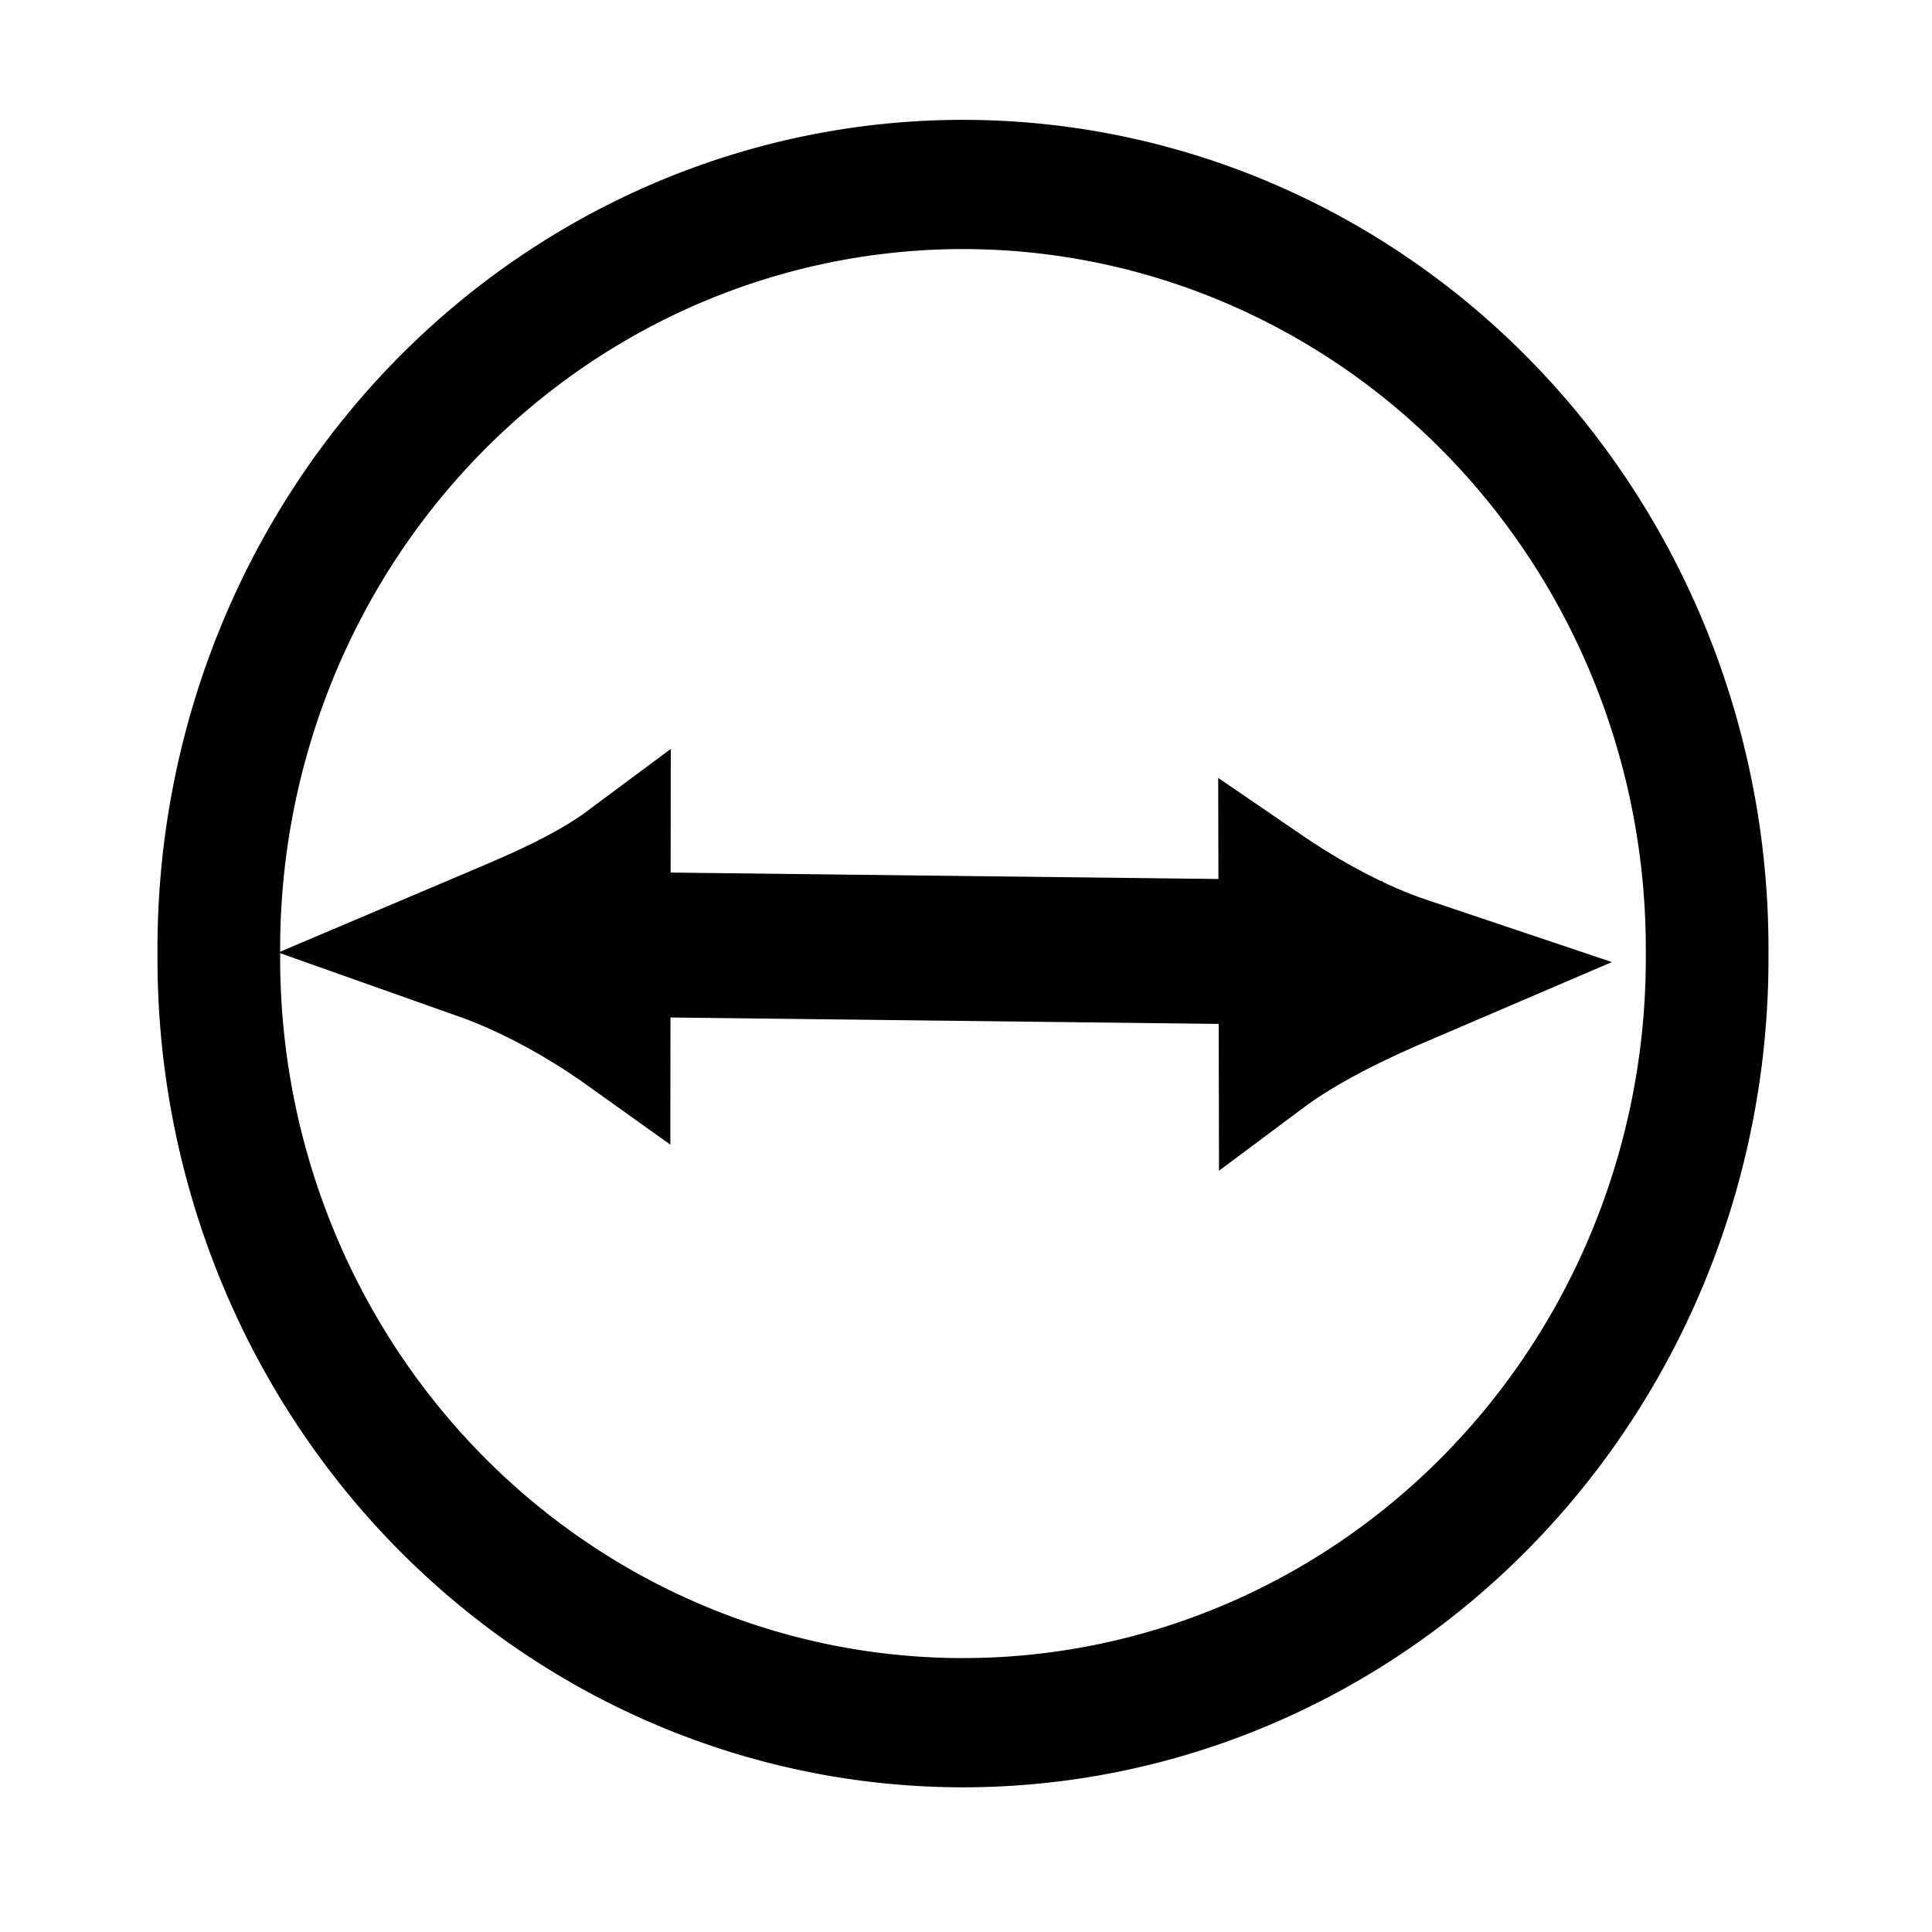 <?xml version="1.0" encoding="UTF-8" standalone="no"?>
<!-- Created with Inkscape (http://www.inkscape.org/) -->

<svg
   xmlns:dc="http://purl.org/dc/elements/1.1/"
   xmlns:cc="http://creativecommons.org/ns#"
   xmlns:rdf="http://www.w3.org/1999/02/22-rdf-syntax-ns#"
   xmlns:svg="http://www.w3.org/2000/svg"
   xmlns="http://www.w3.org/2000/svg"
   xmlns:xlink="http://www.w3.org/1999/xlink"
   xmlns:sodipodi="http://sodipodi.sourceforge.net/DTD/sodipodi-0.dtd"
   xmlns:inkscape="http://www.inkscape.org/namespaces/inkscape"
   width="64px"
   height="64px"
   id="svg5821"
   sodipodi:version="0.32"
   inkscape:version="0.48.3.1 r9886"
   sodipodi:docname="drawing_Dimension_Diameter_2.svg"
   inkscape:output_extension="org.inkscape.output.svg.inkscape"
   version="1.1"
   inkscape:export-filename="/home/user/Downloads/cad/mystuff/icons/Drawing/Drawing_dimensions/drawing_Dimension_Diameter_2_16px.png"
   inkscape:export-xdpi="22.5"
   inkscape:export-ydpi="22.5">
  <defs
     id="defs5823">
    <linearGradient
       inkscape:collect="always"
       id="linearGradient6349">
      <stop
         style="stop-color:#000000;stop-opacity:1;"
         offset="0"
         id="stop6351" />
      <stop
         style="stop-color:#000000;stop-opacity:0;"
         offset="1"
         id="stop6353" />
    </linearGradient>
    <linearGradient
       id="linearGradient3377">
      <stop
         style="stop-color:#0019a3;stop-opacity:1;"
         offset="0"
         id="stop3379" />
      <stop
         style="stop-color:#0069ff;stop-opacity:1;"
         offset="1"
         id="stop3381" />
    </linearGradient>
    <linearGradient
       inkscape:collect="always"
       xlink:href="#linearGradient3377"
       id="linearGradient3383"
       x1="901.188"
       y1="1190.875"
       x2="1267.906"
       y2="1190.875"
       gradientUnits="userSpaceOnUse"
       gradientTransform="matrix(-1,0,0,1,2199.356,0)" />
    <inkscape:perspective
       sodipodi:type="inkscape:persp3d"
       inkscape:vp_x="0 : 32 : 1"
       inkscape:vp_y="0 : 1000 : 0"
       inkscape:vp_z="64 : 32 : 1"
       inkscape:persp3d-origin="32 : 21.333333 : 1"
       id="perspective5829" />
    <radialGradient
       inkscape:collect="always"
       xlink:href="#linearGradient6349"
       id="radialGradient6355"
       cx="1103.64"
       cy="1424.447"
       fx="1103.64"
       fy="1424.447"
       r="194.406"
       gradientTransform="matrix(-1.431,-1.3605156e-7,-1.202713e-8,0.126,2674.749,1244.283)"
       gradientUnits="userSpaceOnUse" />
  </defs>
  <sodipodi:namedview
     id="base"
     pagecolor="#ffffff"
     bordercolor="#666666"
     borderopacity="1.0"
     inkscape:pageopacity="0.0"
     inkscape:pageshadow="2"
     inkscape:zoom="12.328125"
     inkscape:cx="32"
     inkscape:cy="32"
     inkscape:current-layer="layer1"
     showgrid="true"
     inkscape:document-units="px"
     inkscape:grid-bbox="true"
     inkscape:window-width="1280"
     inkscape:window-height="964"
     inkscape:window-x="-2"
     inkscape:window-y="-3"
     inkscape:window-maximized="1"
     showguides="true"
     inkscape:guide-bbox="true"
     inkscape:snap-global="false" />
  <g
     id="layer1"
     inkscape:label="Layer 1"
     inkscape:groupmode="layer">
    <g
       id="g3879"
       transform="matrix(-0.728,-0.013,0.009,-0.956,55.007,63.121)"
       style="stroke-width:5.005;stroke-miterlimit:4;stroke-dasharray:none">
      <g
         style="stroke-width:39.463;stroke-miterlimit:4;stroke-dasharray:none"
         transform="matrix(0.089,0.09,-0.09,0.09,43.312,-176.859)"
         inkscape:export-ydpi="3.2478156"
         inkscape:export-xdpi="3.2478156"
         inkscape:export-filename="/home/yorik/Documents/Lab/Draft/icons/draft.png"
         id="g3360">
        <g
           style="stroke-width:53.857;stroke-miterlimit:4;stroke-dasharray:none"
           transform="matrix(0.73,0,0,0.735,301.116,321.346)"
           id="g3776">
          <path
             sodipodi:nodetypes="cc"
             inkscape:connector-curvature="0"
             id="path3770"
             d="M 960.966,1368.319 1266.641,1061.893"
             style="fill:none;stroke:#000000;stroke-width:53.857;stroke-linecap:butt;stroke-linejoin:miter;stroke-miterlimit:4;stroke-opacity:1;stroke-dasharray:none" />
          <path
             style="fill:none;stroke:#000000;stroke-width:7.367;stroke-linecap:butt;stroke-linejoin:miter;stroke-miterlimit:4;stroke-opacity:1;stroke-dasharray:none"
             d="m 55.258,8.986 c -2.861,1.693 -6.236,3.137 -9.54,4.165 l 5.498,5.283 c 0.835,-3.155 2.571,-6.504 4.042,-9.448 z"
             id="path3772"
             inkscape:connector-curvature="0"
             sodipodi:nodetypes="cccc"
             transform="matrix(7.311,0,0,7.311,871.105,985.988)" />
        </g>
      </g>
      <path
         sodipodi:nodetypes="cccc"
         inkscape:connector-curvature="0"
         id="path3772-1"
         d="m 11.581,32.242 c 2.184,0.527 4.384,1.404 6.461,2.452 L 17.964,29.515 c -1.923,1.129 -4.259,2.003 -6.383,2.727 z"
         style="fill:none;stroke:#000000;stroke-width:5.005;stroke-linecap:butt;stroke-linejoin:miter;stroke-miterlimit:4;stroke-opacity:1;stroke-dasharray:none" />
    </g>
    <path
       sodipodi:type="arc"
       style="fill:none;stroke:#000000;stroke-width:4.012;stroke-miterlimit:4;stroke-opacity:1;stroke-dasharray:none"
       id="path3983"
       sodipodi:cx="41.125477"
       sodipodi:cy="32.486691"
       sodipodi:rx="24.3346"
       sodipodi:ry="23.726236"
       d="m 65.46,32.487 a 24.335,23.726 0 1 1 -48.669,0 24.335,23.726 0 1 1 48.669,0 z"
       transform="matrix(1.013,0,0,1.067,-9.76,-3.075)" />
  </g>
</svg>

